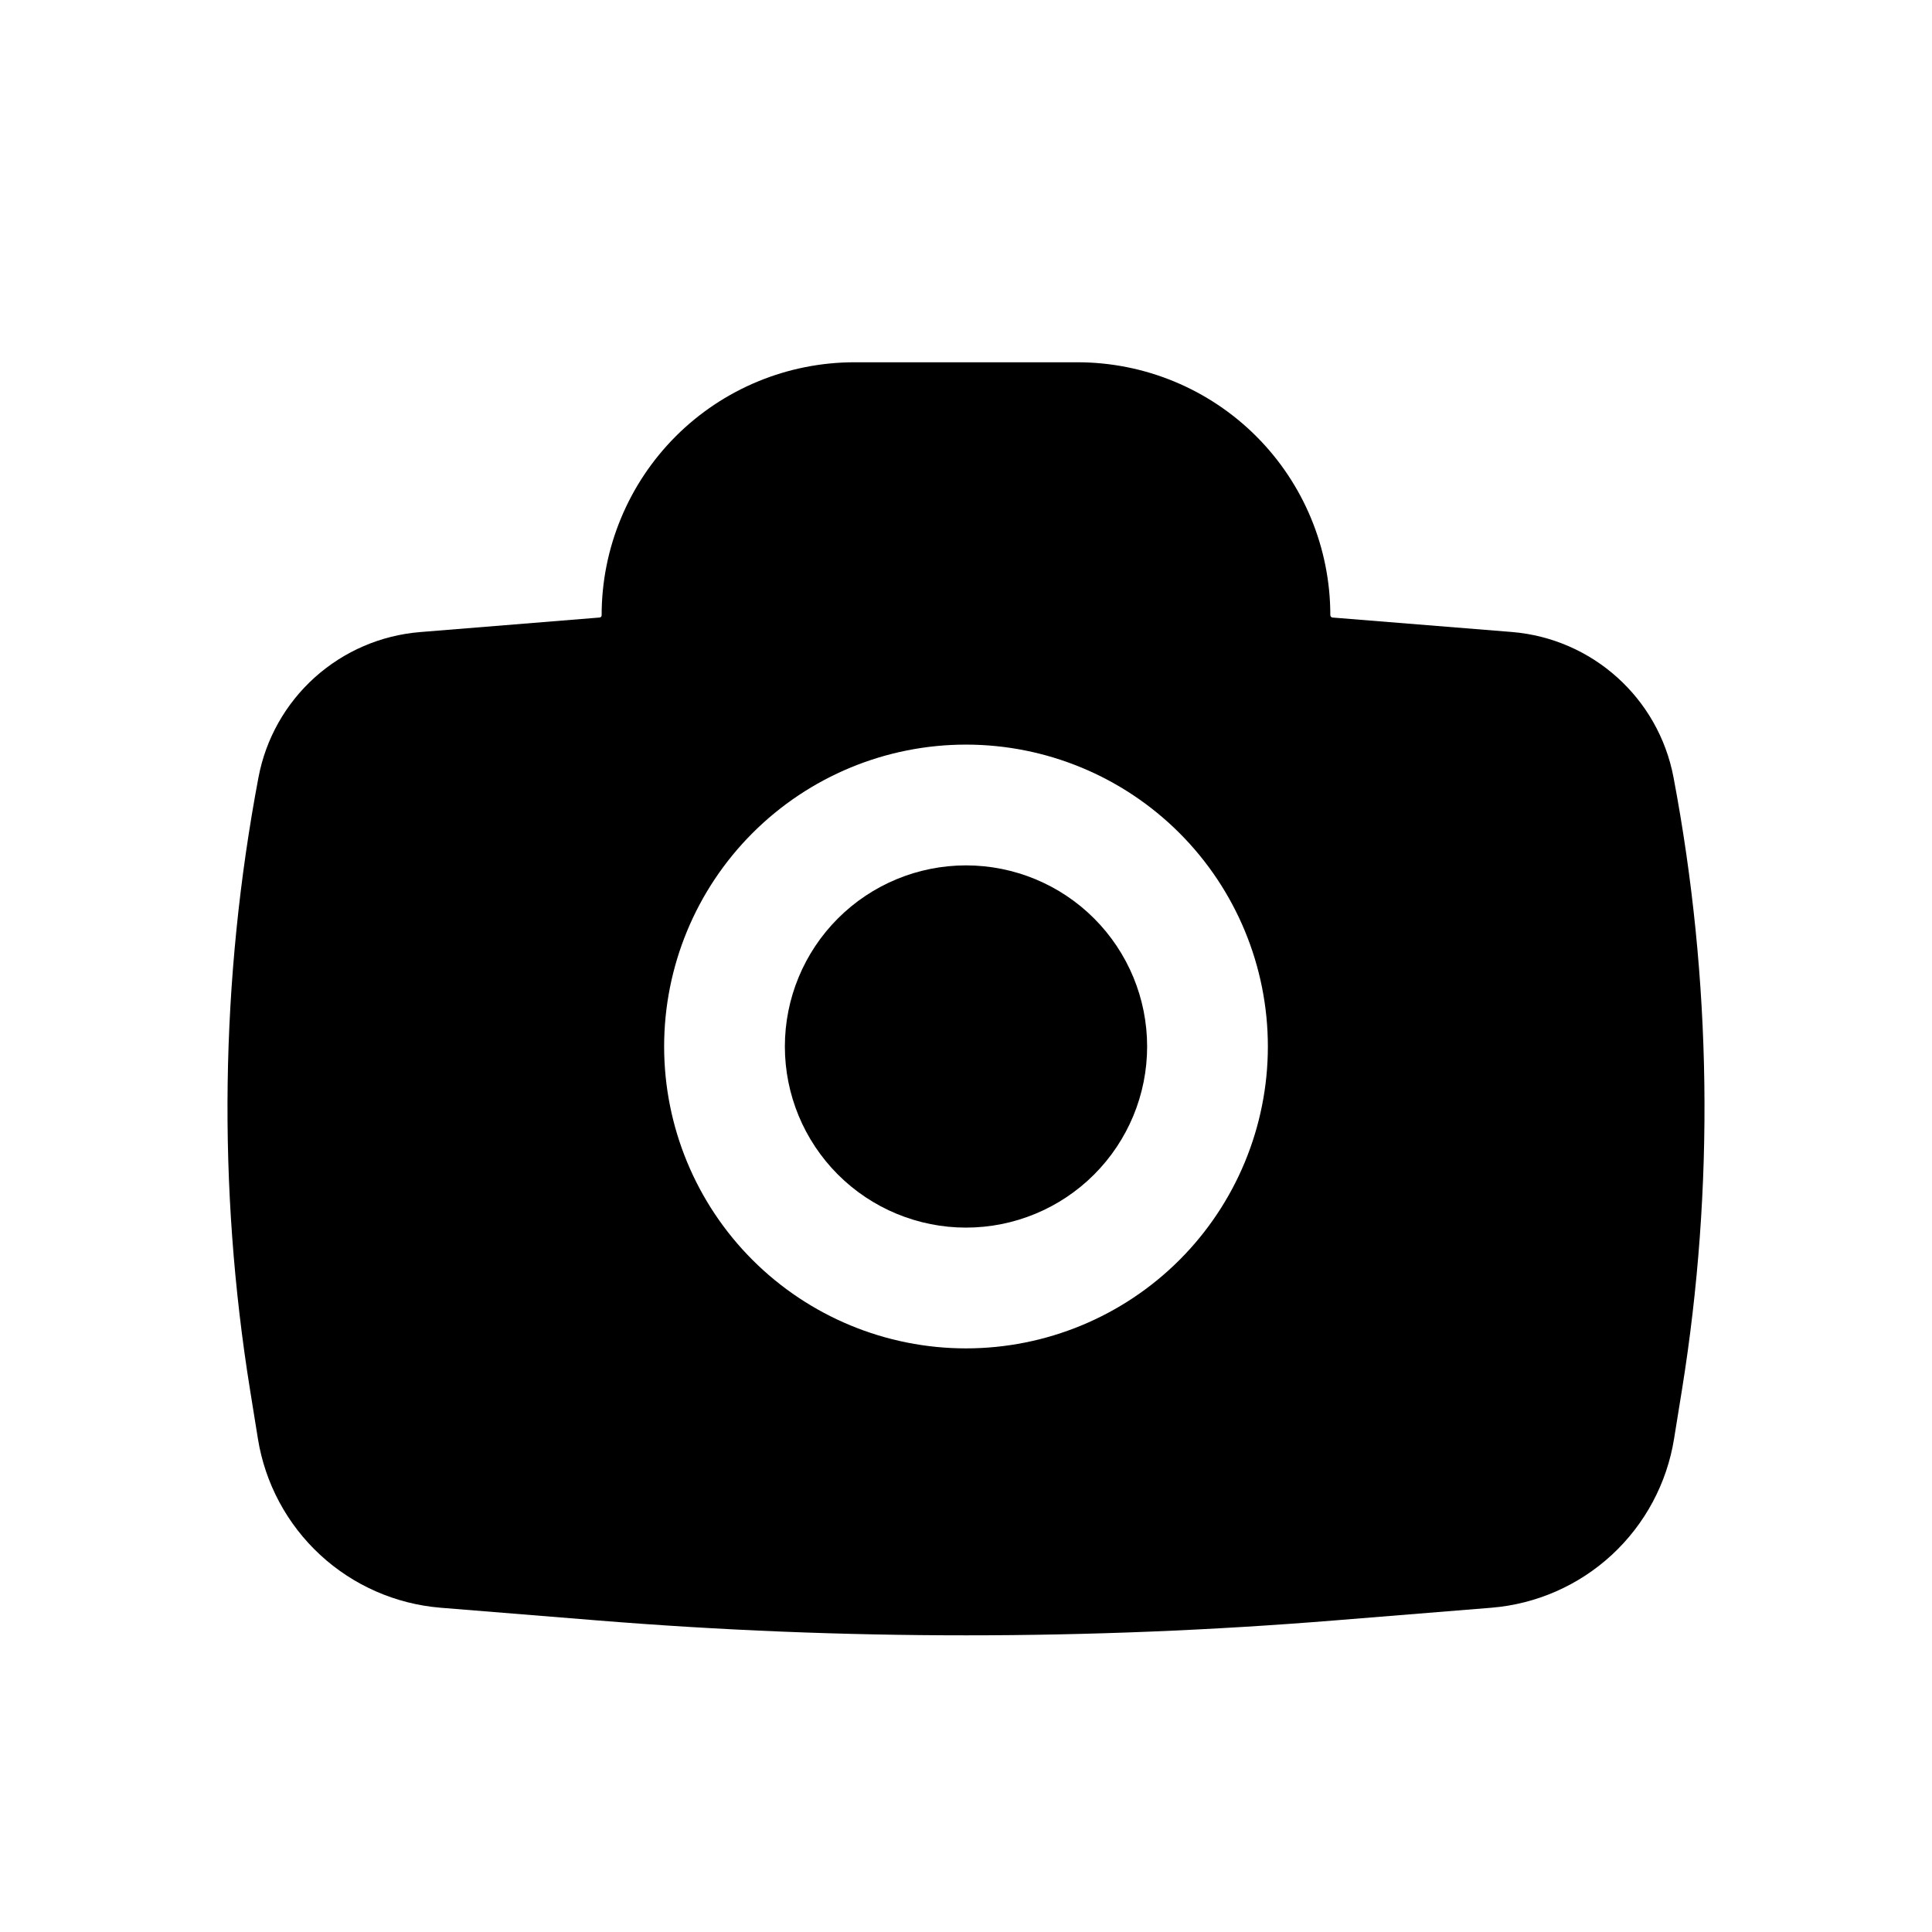 <svg width="49" height="49" viewBox="0 0 49 49" fill="none" xmlns="http://www.w3.org/2000/svg">
<path d="M19.906 26.542C19.906 25.323 20.39 24.155 21.252 23.293C22.113 22.432 23.282 21.948 24.5 21.948C25.718 21.948 26.887 22.432 27.748 23.293C28.61 24.155 29.094 25.323 29.094 26.542C29.094 27.76 28.61 28.928 27.748 29.79C26.887 30.651 25.718 31.135 24.5 31.135C23.282 31.135 22.113 30.651 21.252 29.79C20.39 28.928 19.906 27.76 19.906 26.542Z" fill="black"/>
<path fill-rule="evenodd" clip-rule="evenodd" d="M15.259 15.602C15.259 14.76 15.425 13.926 15.748 13.148C16.07 12.369 16.543 11.662 17.138 11.066C18.341 9.863 19.973 9.188 21.674 9.188H27.326C29.027 9.188 30.659 9.863 31.862 11.066C33.065 12.269 33.74 13.901 33.74 15.602C33.741 15.617 33.746 15.631 33.756 15.642C33.766 15.653 33.779 15.66 33.794 15.662L38.346 16.029C40.386 16.197 42.062 17.703 42.444 19.714C43.415 24.844 43.487 30.103 42.657 35.258L42.458 36.491C42.277 37.62 41.721 38.657 40.881 39.434C40.041 40.211 38.964 40.683 37.824 40.776L33.857 41.097C27.629 41.602 21.371 41.602 15.143 41.097L11.176 40.776C10.035 40.683 8.958 40.21 8.118 39.433C7.278 38.656 6.723 37.619 6.541 36.489L6.343 35.258C5.512 30.102 5.586 24.845 6.556 19.714C6.741 18.736 7.243 17.846 7.983 17.181C8.723 16.516 9.661 16.112 10.653 16.031L15.206 15.662C15.221 15.661 15.235 15.654 15.245 15.643C15.255 15.632 15.26 15.617 15.259 15.602ZM24.5 18.885C22.469 18.885 20.522 19.692 19.086 21.128C17.65 22.564 16.844 24.511 16.844 26.542C16.844 28.572 17.65 30.52 19.086 31.956C20.522 33.391 22.469 34.198 24.5 34.198C26.53 34.198 28.478 33.391 29.914 31.956C31.349 30.52 32.156 28.572 32.156 26.542C32.156 24.511 31.349 22.564 29.914 21.128C28.478 19.692 26.53 18.885 24.5 18.885Z" fill="black"/>
</svg>
